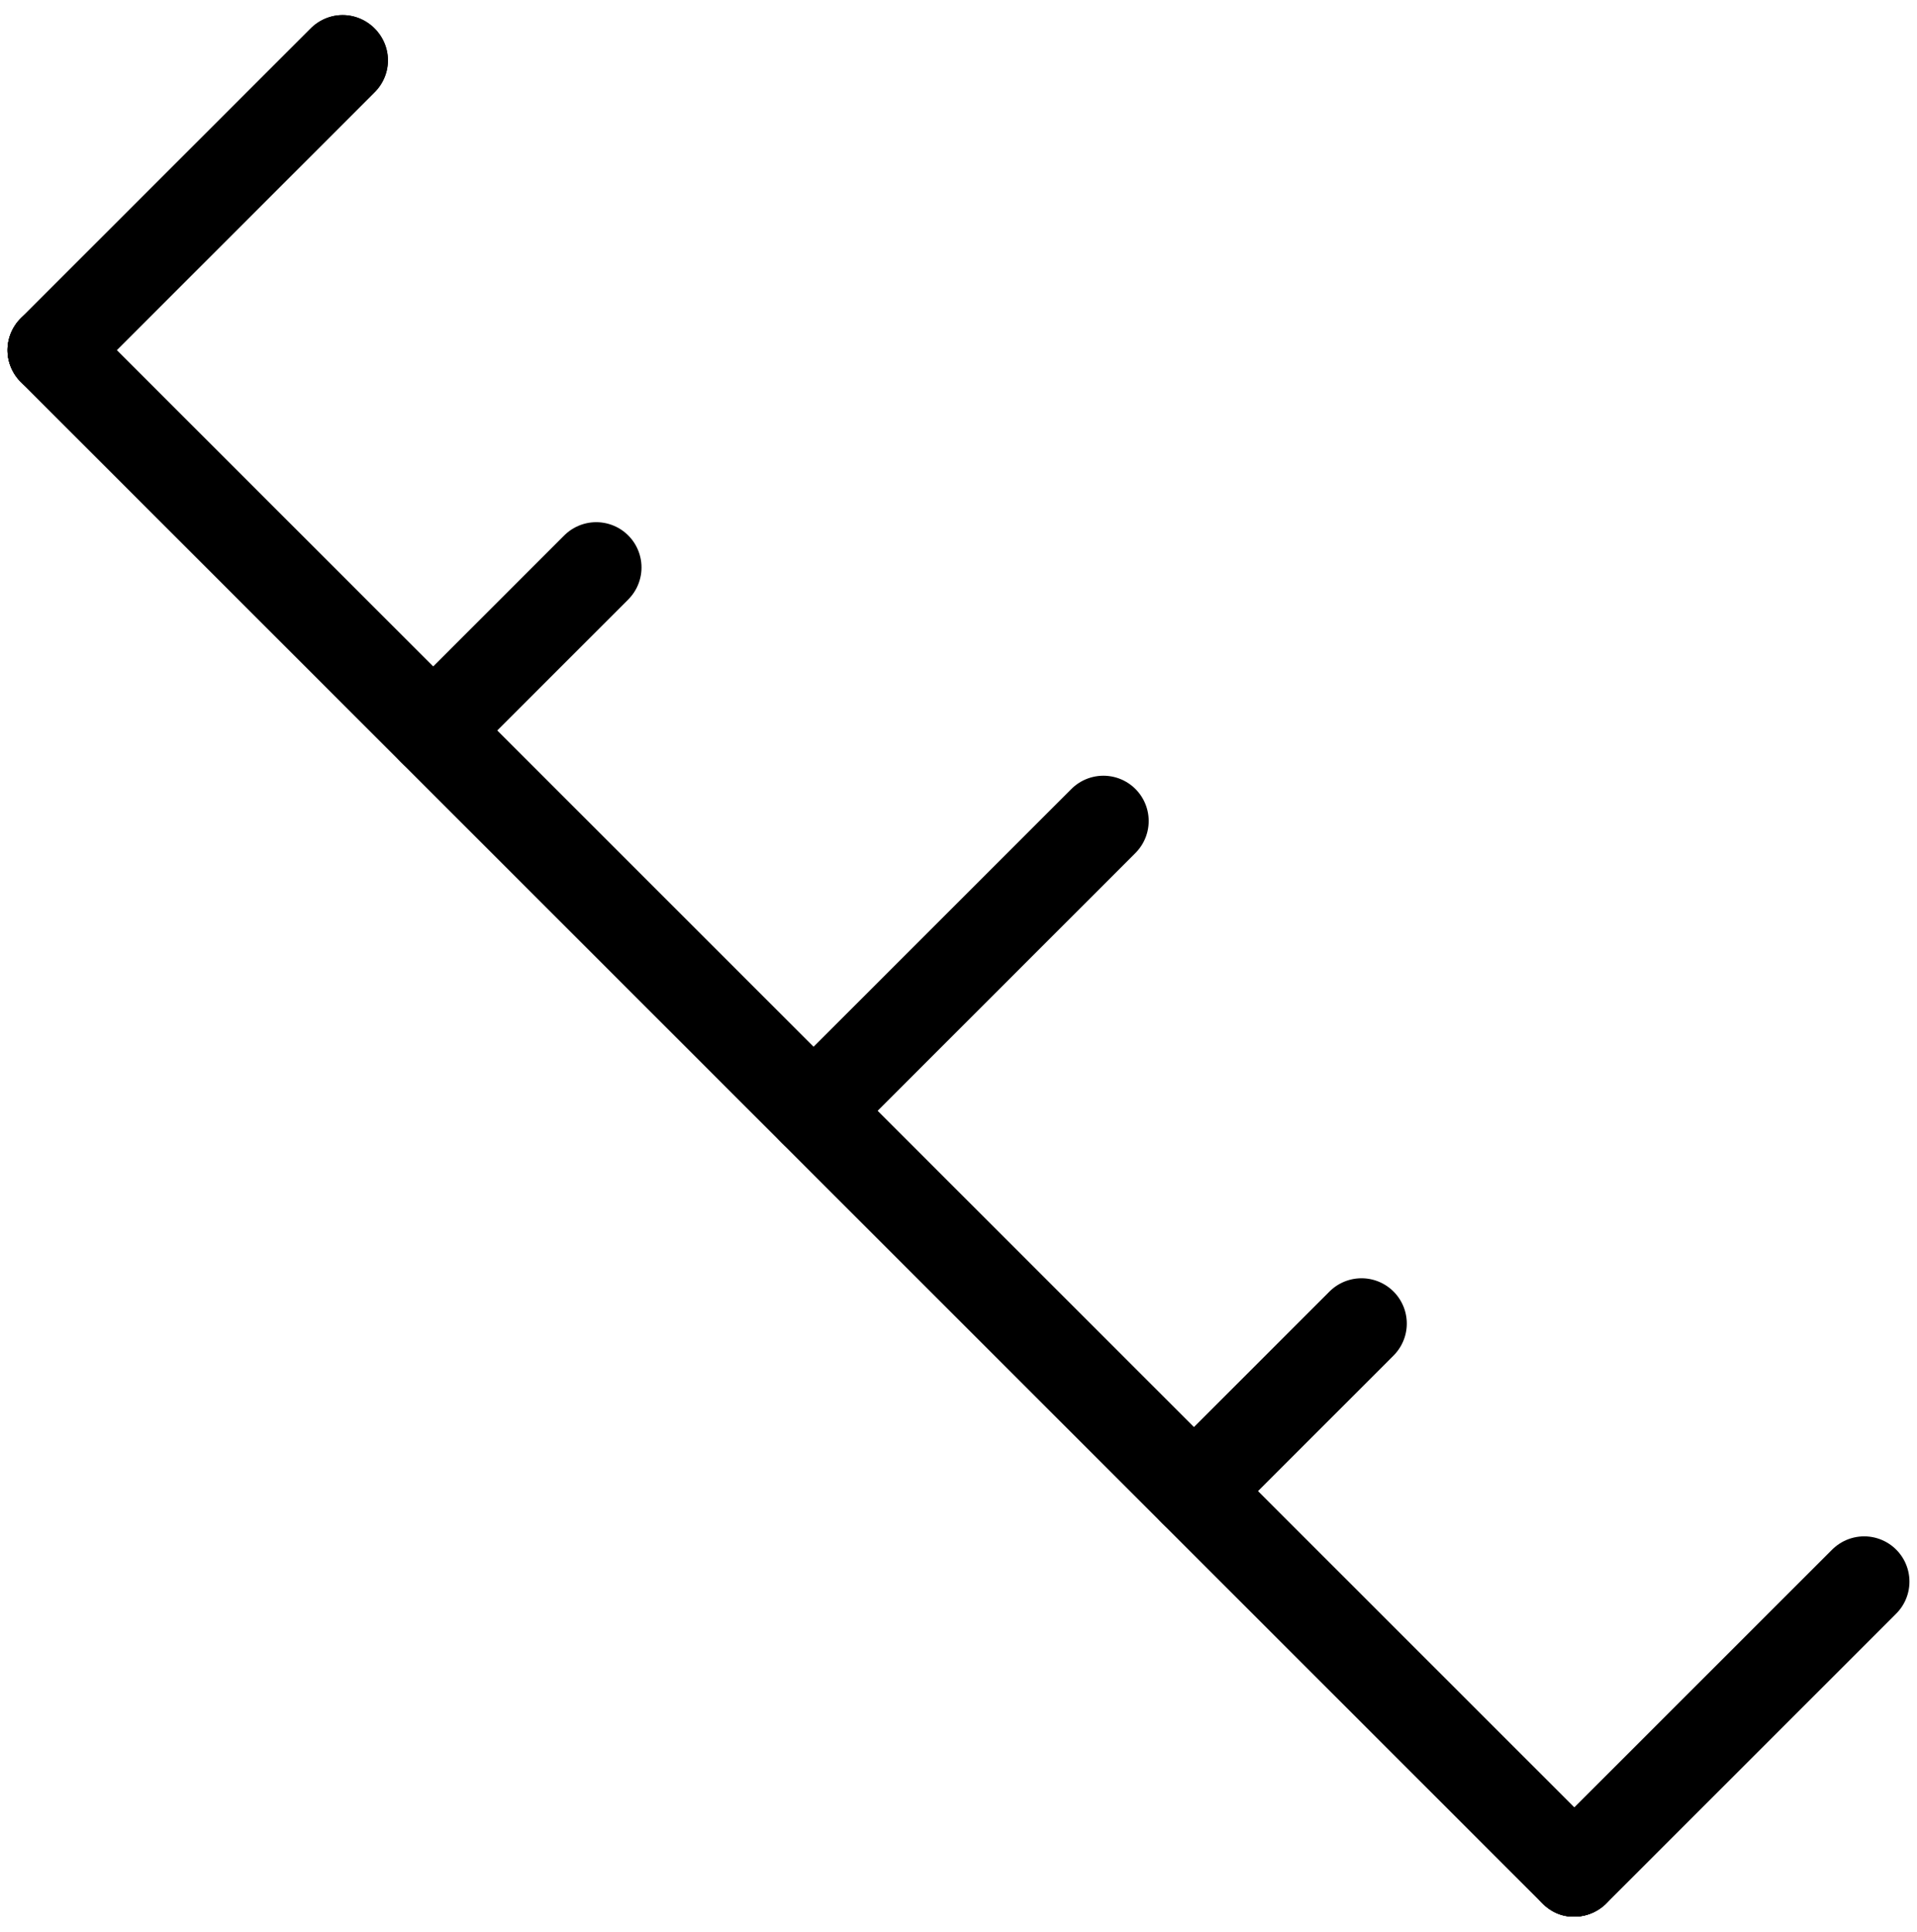 <svg xmlns="http://www.w3.org/2000/svg" viewBox="0 0 127 128">
  <title>ruler</title>
  <g id="ruler">
    <g id="Path">
		<line x1="3.5" y1="23.2" x2="104.3" y2="124" fill="none" stroke="#000" stroke-linecap="round"
			  stroke-miterlimit="10" stroke-width="6" />
		<line x1="22.7" y1="4" x2="3.5" y2="23.2" fill="none" stroke="#000" stroke-linecap="round"
			  stroke-miterlimit="10" stroke-width="6" />
		<line x1="39.5" y1="37.6" x2="28.7" y2="48.4" fill="none" stroke="#000" stroke-linecap="round"
			  stroke-miterlimit="10" stroke-width="6" />
		<line x1="73.1" y1="54.4" x2="53.9" y2="73.6" fill="none" stroke="#000" stroke-linecap="round"
			  stroke-miterlimit="10" stroke-width="6" />
		<line x1="89.9" y1="88" x2="79.1" y2="98.8" fill="none" stroke="#000" stroke-linecap="round"
			  stroke-miterlimit="10" stroke-width="6" />
		<line x1="123.5" y1="104.8" x2="104.3" y2="124" fill="none" stroke="#000" stroke-linecap="round"
			  stroke-miterlimit="10" stroke-width="6" />
	</g>
	  <g>
		  <path
			  d="M104.3,127a2.7,2.7,0,0,1-2.1-.9L1.4,25.3a2.9,2.9,0,0,1,0-4.2,2.9,2.9,0,0,1,4.2,0L106.4,121.9a3,3,0,0,1-2.1,5.1Z" />
		  <path
			  d="M3.5,26.2a2.7,2.7,0,0,1-2.1-.9,2.9,2.9,0,0,1,0-4.2L20.6,1.9a2.9,2.9,0,0,1,4.2,0,2.9,2.9,0,0,1,0,4.2L5.6,25.3A2.9,2.9,0,0,1,3.5,26.2Z" />
		  <path
			  d="M28.7,51.4a2.7,2.7,0,0,1-2.1-.9,2.9,2.9,0,0,1,0-4.2L37.4,35.5a3,3,0,0,1,4.2,4.2L30.8,50.5A2.9,2.9,0,0,1,28.7,51.4Z" />
		  <path
			  d="M53.9,76.6a2.7,2.7,0,0,1-2.1-.9,2.9,2.9,0,0,1,0-4.2L71,52.3a3,3,0,0,1,4.2,4.2L56,75.7A2.9,2.9,0,0,1,53.9,76.6Z" />
		  <path
			  d="M79.1,101.8a2.7,2.7,0,0,1-2.1-.9,2.9,2.9,0,0,1,0-4.2L87.8,85.9A3,3,0,1,1,92,90.1L81.2,100.9A2.9,2.9,0,0,1,79.1,101.8Z" />
		  <path
			  d="M104.3,127a2.7,2.7,0,0,1-2.1-.9,2.9,2.9,0,0,1,0-4.2l19.2-19.2a3,3,0,0,1,4.2,4.2l-19.2,19.2A2.9,2.9,0,0,1,104.3,127Z" />
	  </g>
  </g>
</svg>
